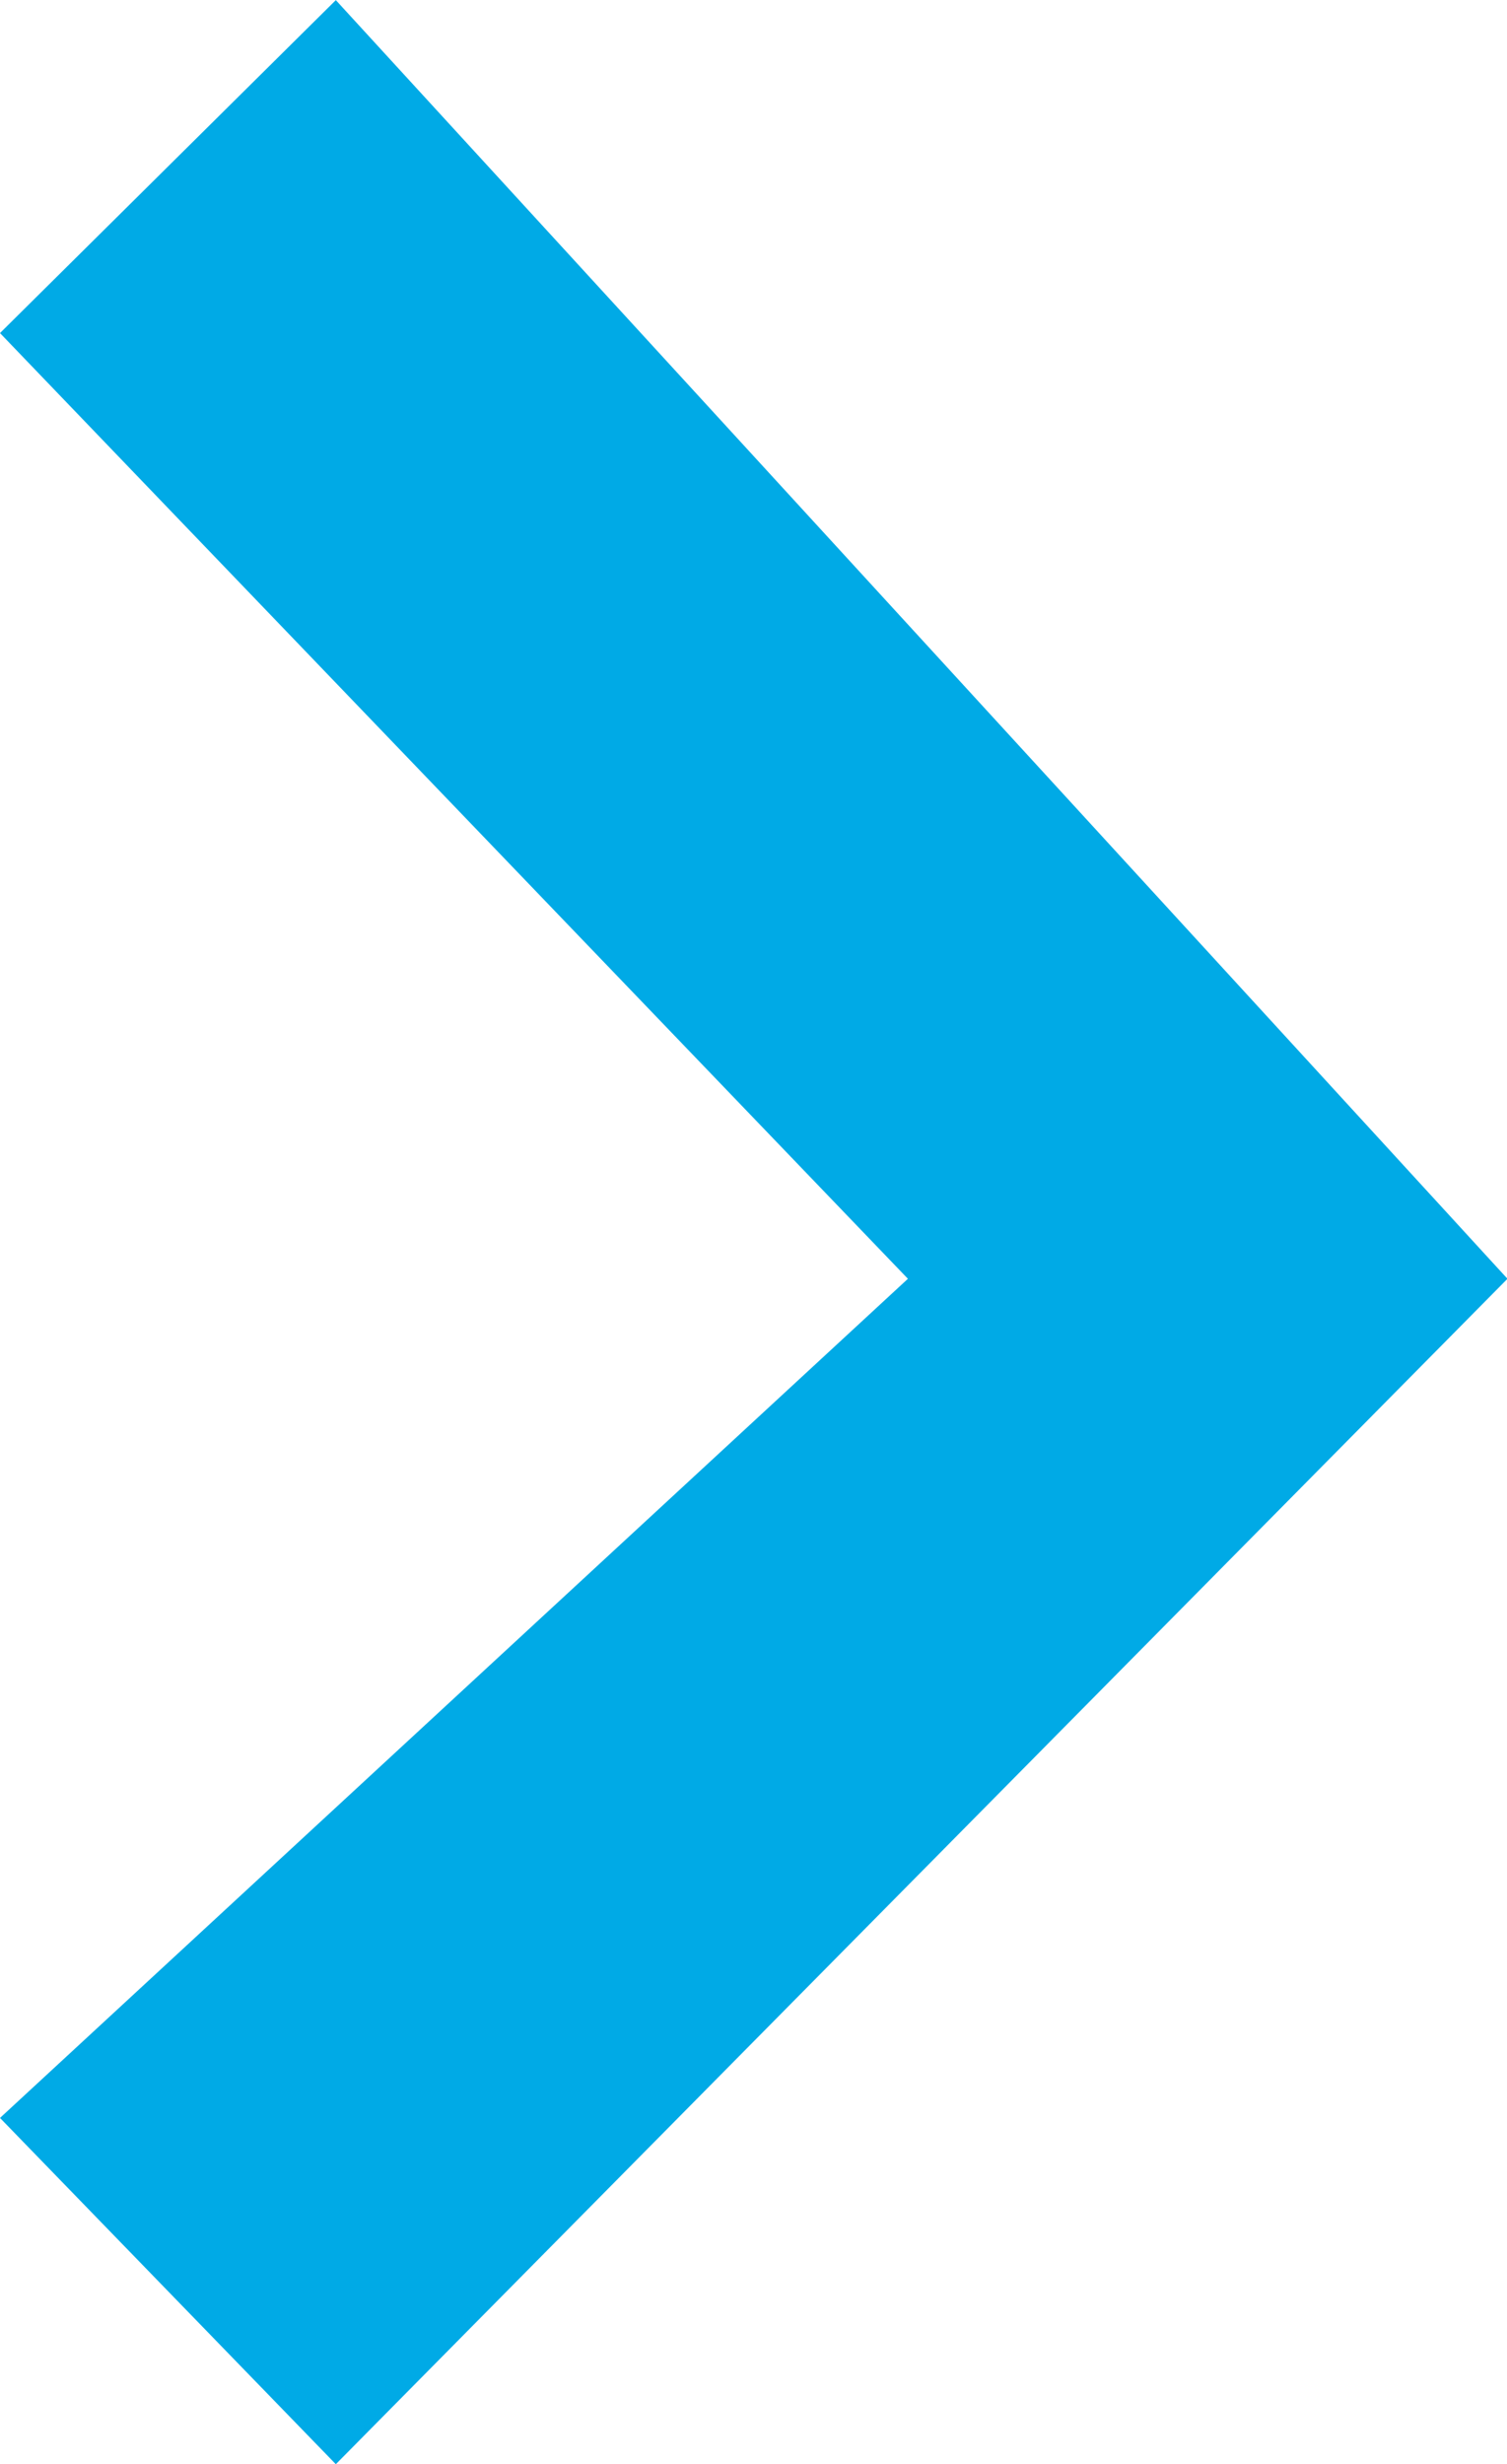 <svg xmlns="http://www.w3.org/2000/svg" width="12.565" height="20.538" viewBox="0 0 12.565 20.538">
  <path id="Tracé_12" data-name="Tracé 12" d="M2485.365,317.286l-2.8-2.886-9.769,9.88,9.769,10.657,2.8-2.775-7.57-7.882Z" transform="translate(2485.365 334.938) rotate(180)" fill="#00aae6"/>
</svg>
